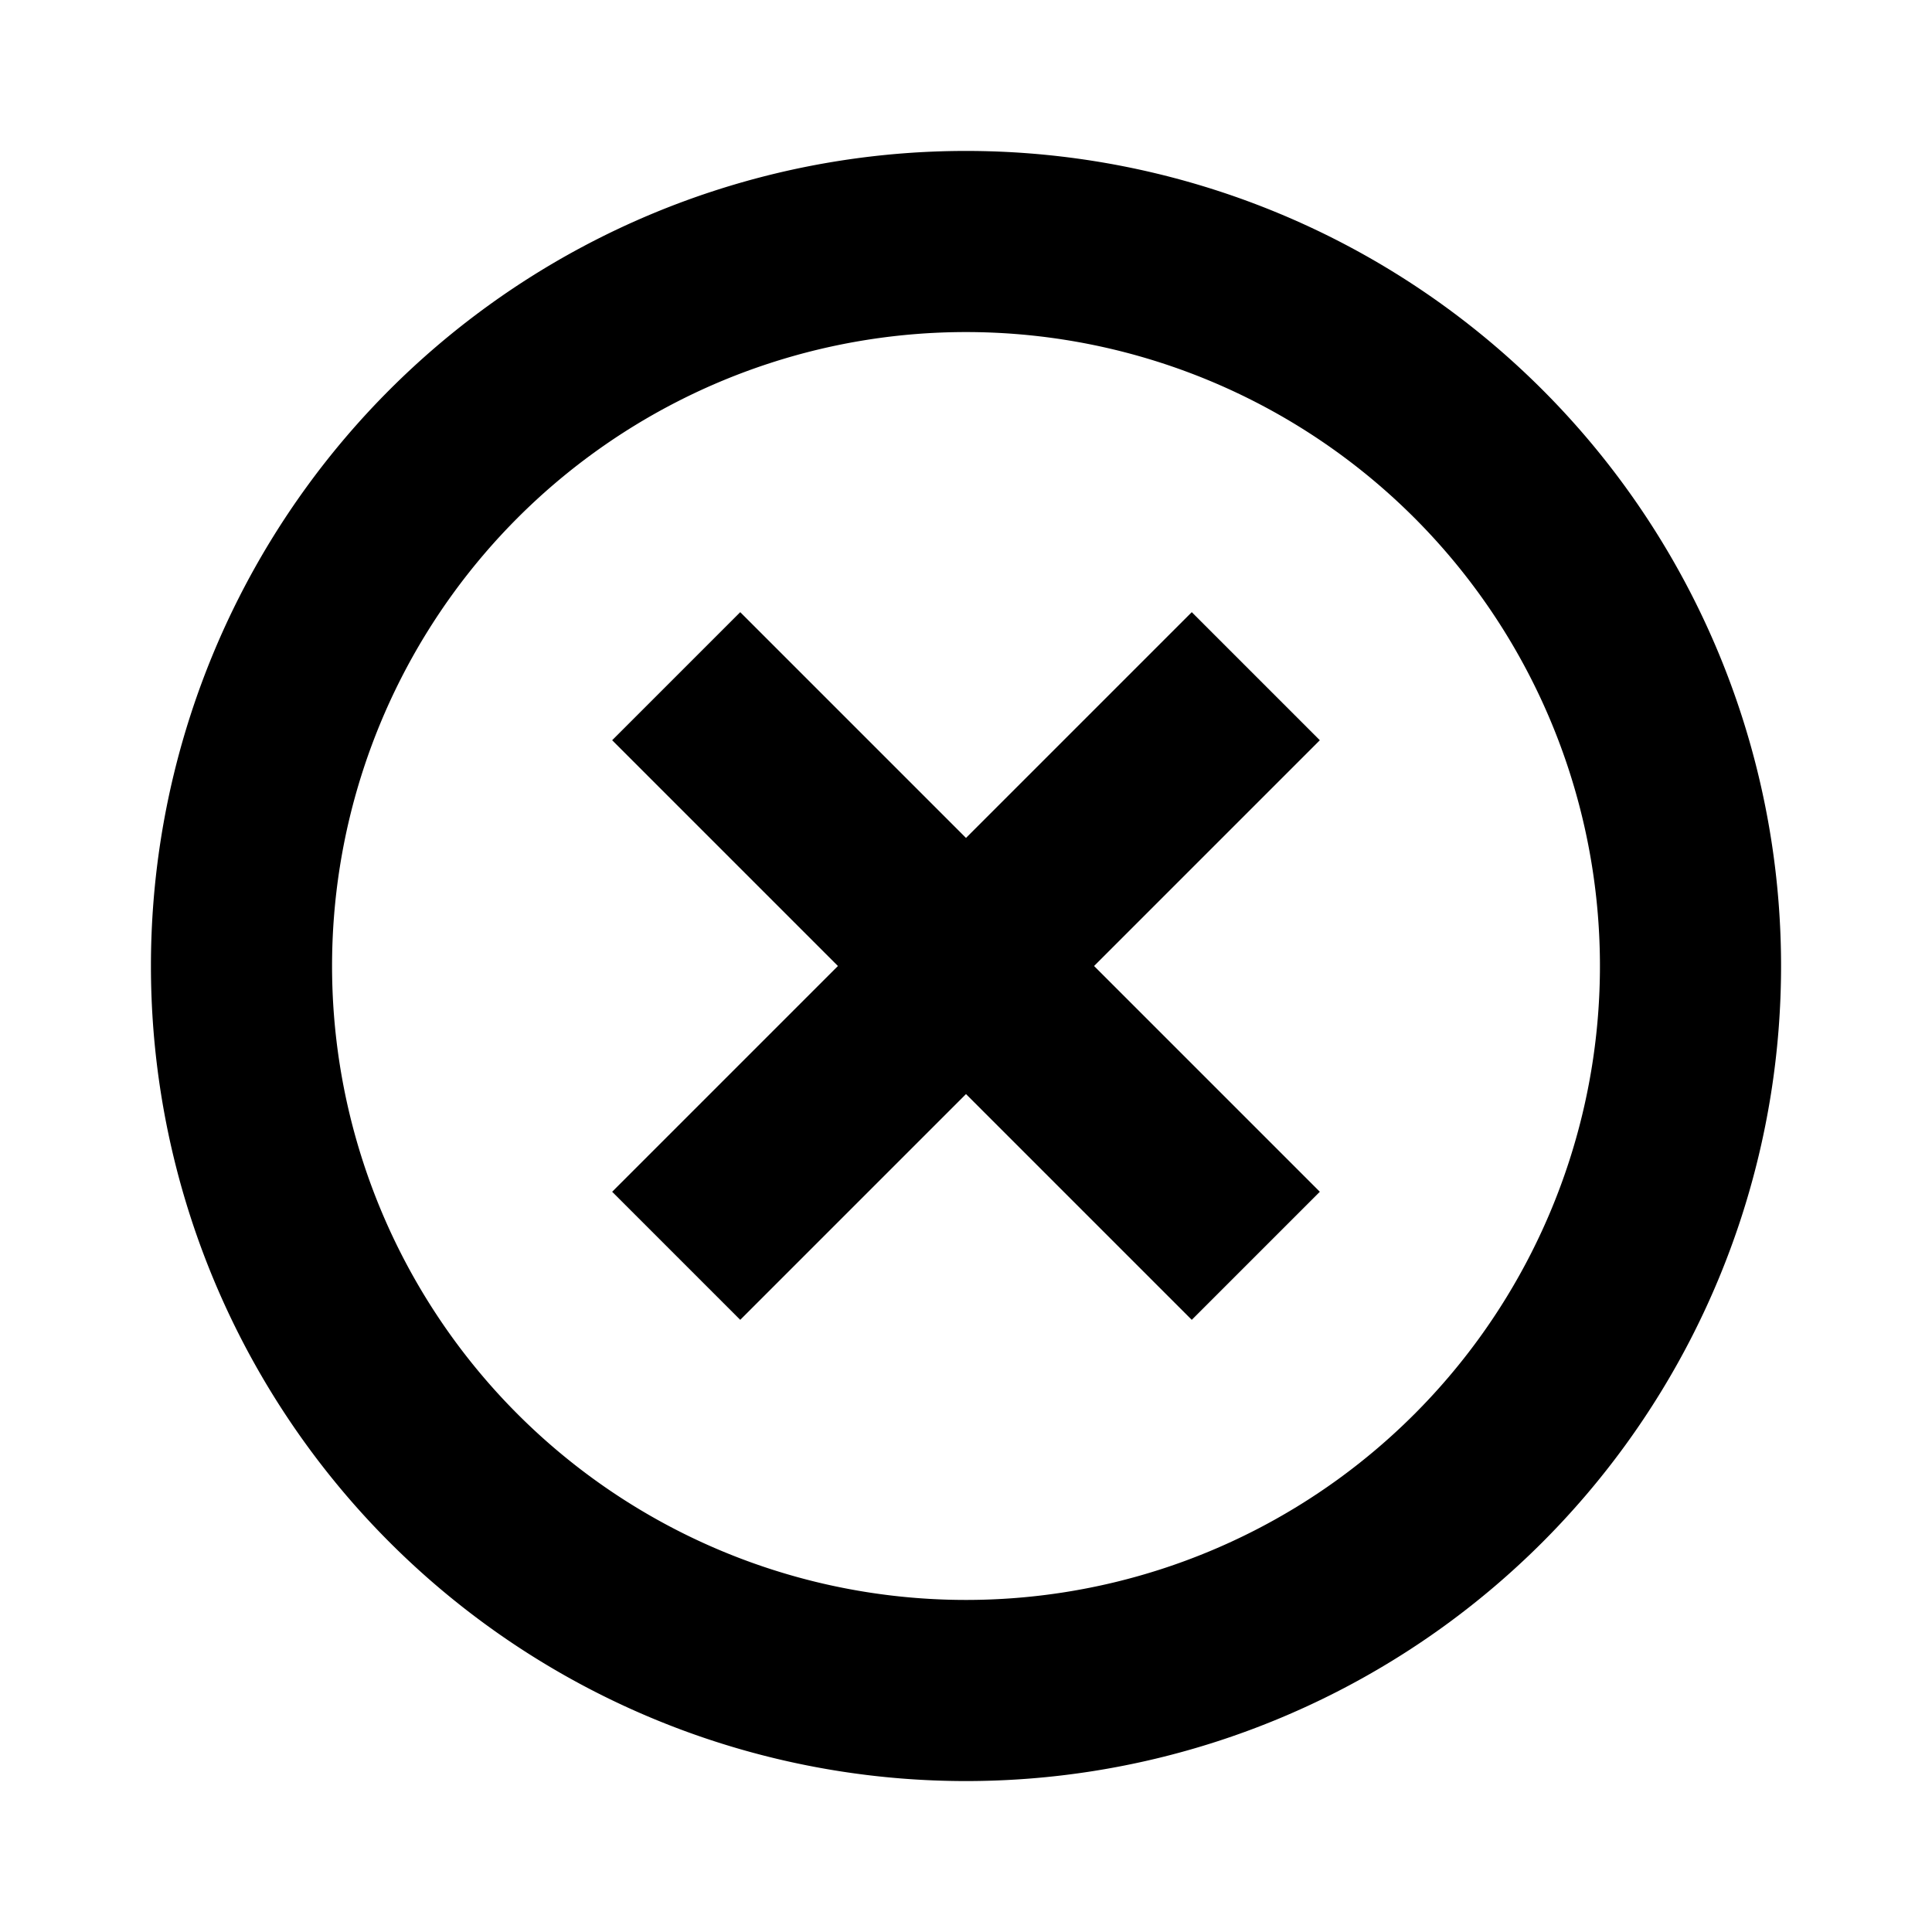 <svg width="16" height="16" fill="none" xmlns="http://www.w3.org/2000/svg">
  <path d="M5.6 5.6L8 8m0 0l2.4 2.4M8 8l2.4-2.4M8 8l-2.4 2.4M14 8A6 6 0 112 8a6 6 0 0112 0z" stroke="#000" stroke-width="1.5"/>
</svg>
